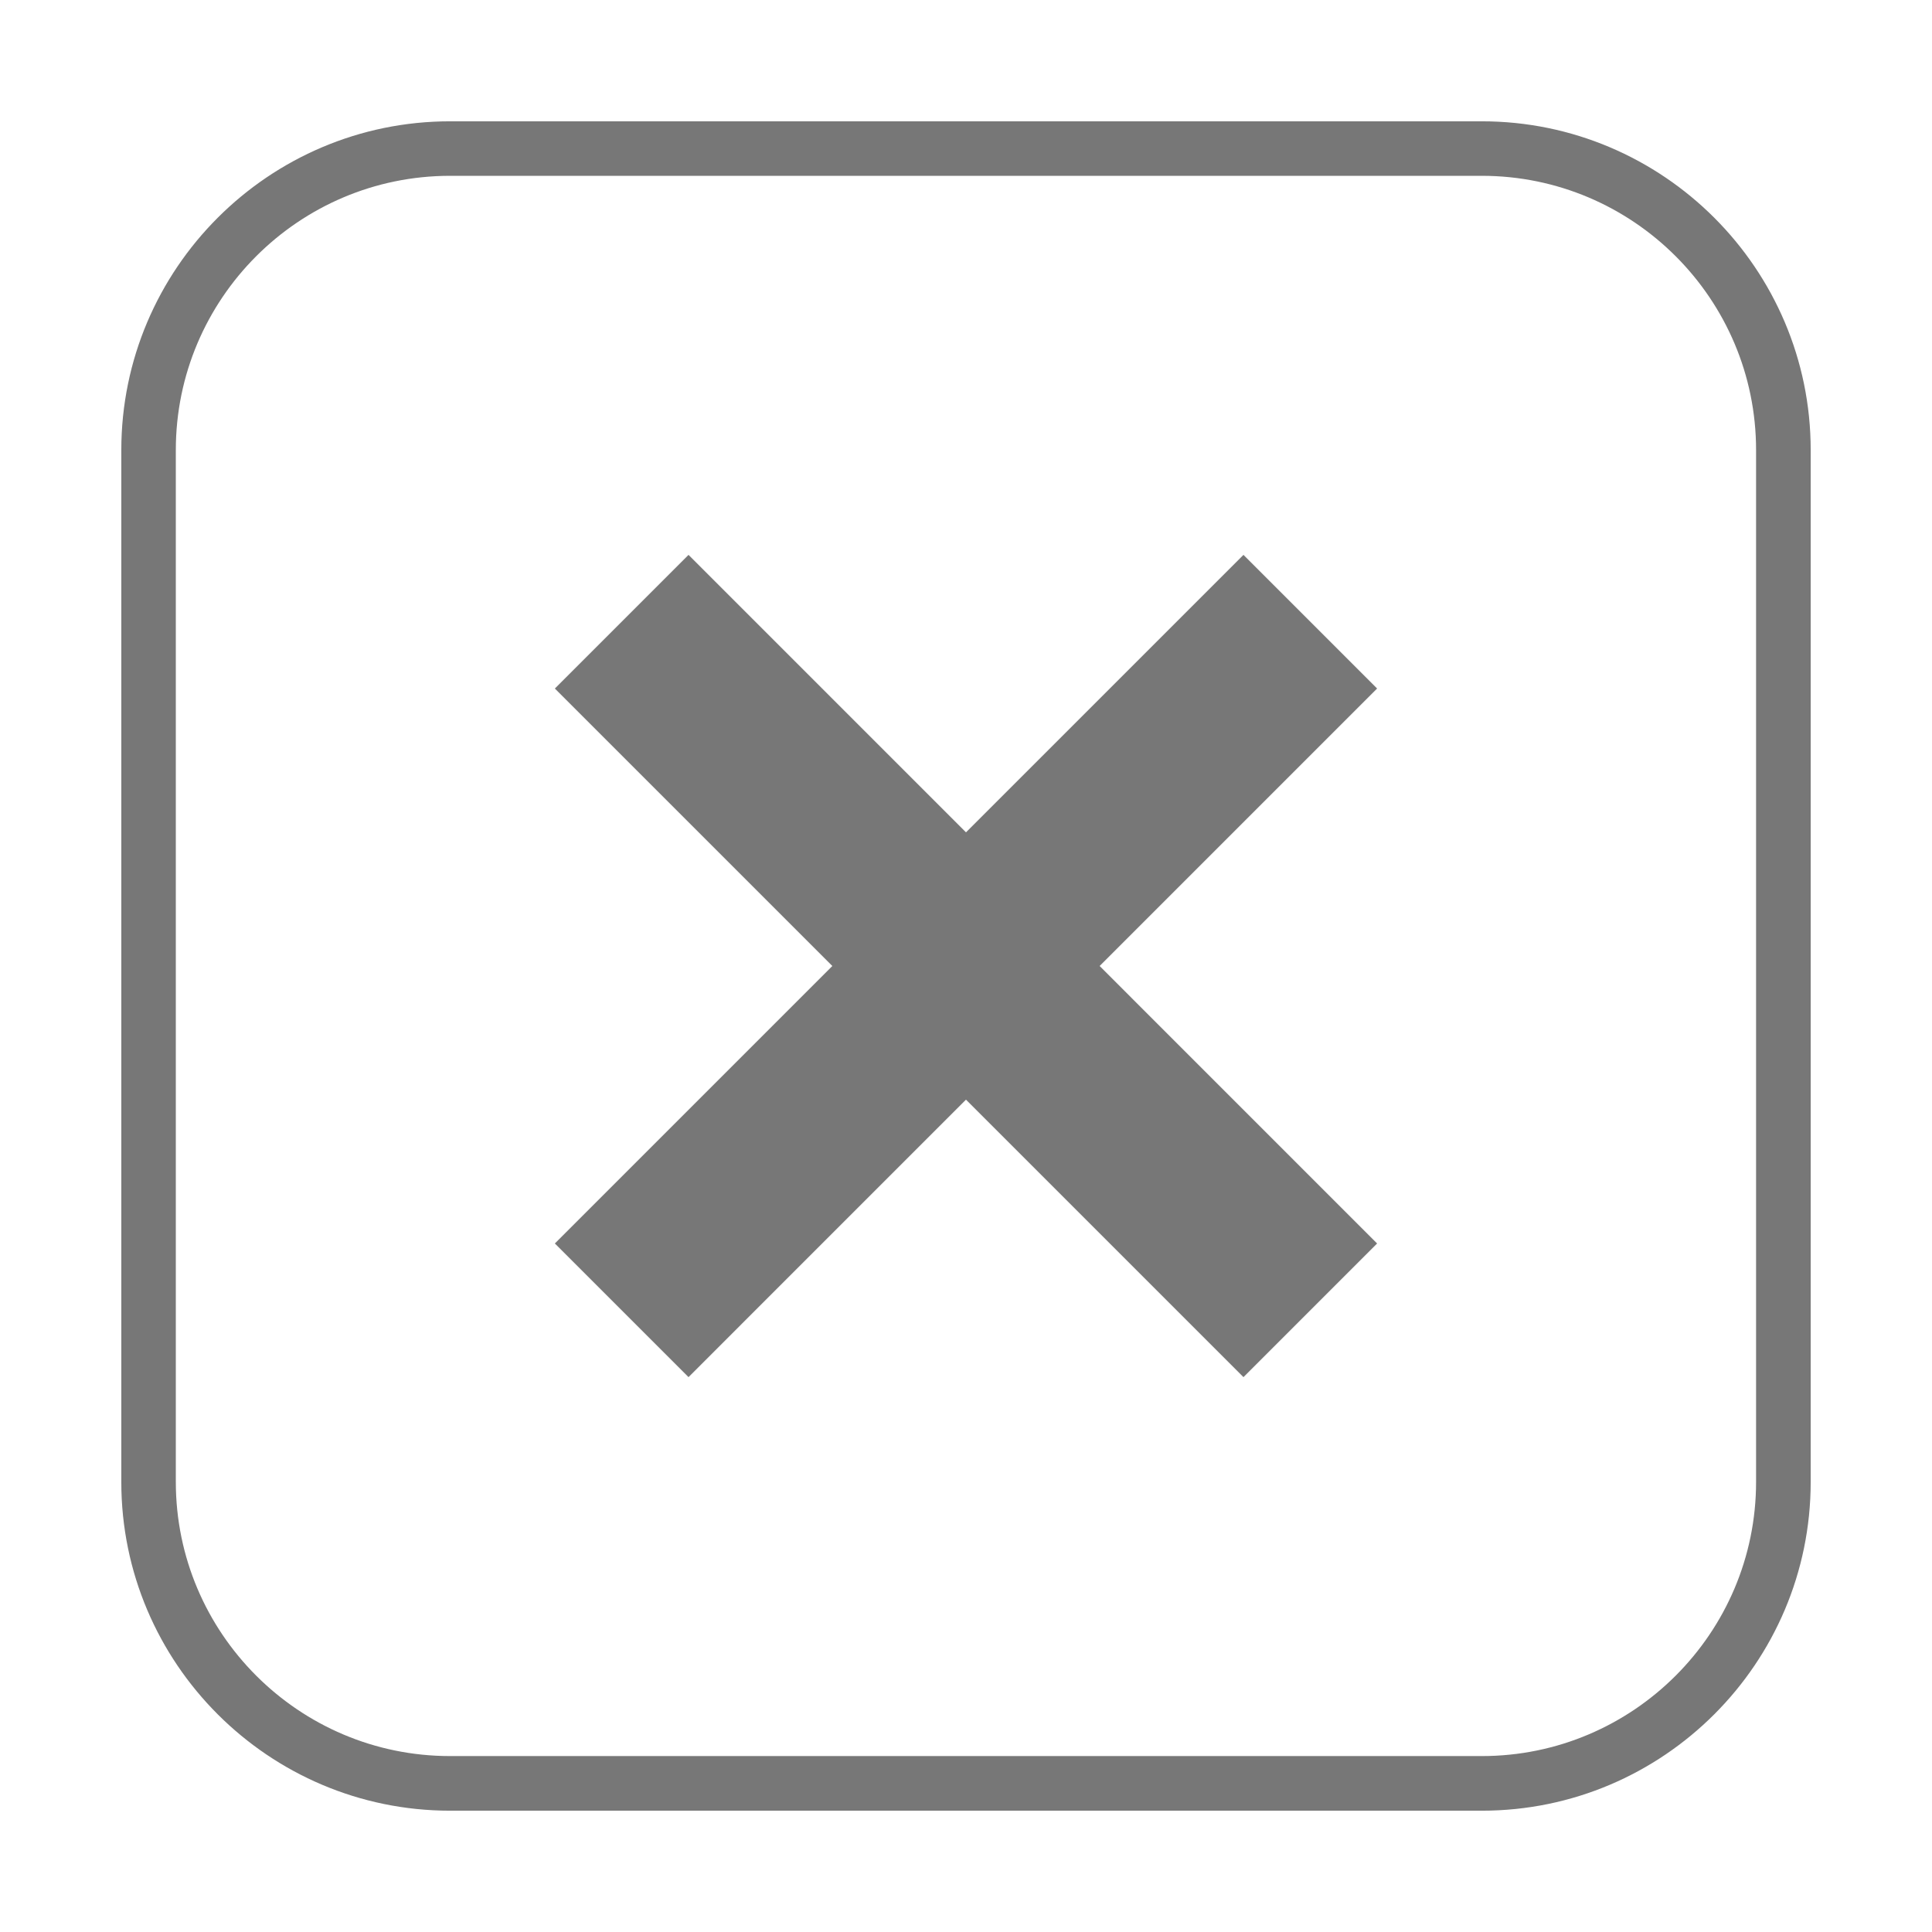 <?xml version="1.0" standalone="no"?><!DOCTYPE svg PUBLIC "-//W3C//DTD SVG 1.1//EN" "http://www.w3.org/Graphics/SVG/1.1/DTD/svg11.dtd"><svg t="1555061063001" class="icon" style="" viewBox="0 0 1024 1024" version="1.1" xmlns="http://www.w3.org/2000/svg" p-id="13794" xmlns:xlink="http://www.w3.org/1999/xlink" width="200" height="200"><defs><style type="text/css"></style></defs><path d="M659.065 294.094 511.992 441.159 364.93 294.094l-70.842 70.839 147.072 147.065L294.088 659.069l70.842 70.837 147.061-147.065 147.074 147.065 70.83-70.837L582.832 511.998l147.064-147.065L659.065 294.094z" p-id="13795" fill="#777777"></path><path d="M785.399 64.296 238.54 64.296c-96.046 0-174.244 78.196-174.244 174.251l0 546.971c0 96.048 78.198 174.186 174.244 174.186l546.919 0c96.046 0 174.244-78.139 174.244-174.247L959.704 238.546C959.704 142.491 881.506 64.296 785.399 64.296zM930.755 785.457c0 80.11-65.195 145.296-145.357 145.296L238.54 930.753c-80.171 0-145.35-65.186-145.35-145.296L93.189 238.546c0-80.176 65.179-145.359 145.35-145.359l546.859 0c80.162 0 145.357 65.184 145.357 145.359L930.755 785.457z" p-id="13796" fill="#777777"></path></svg>